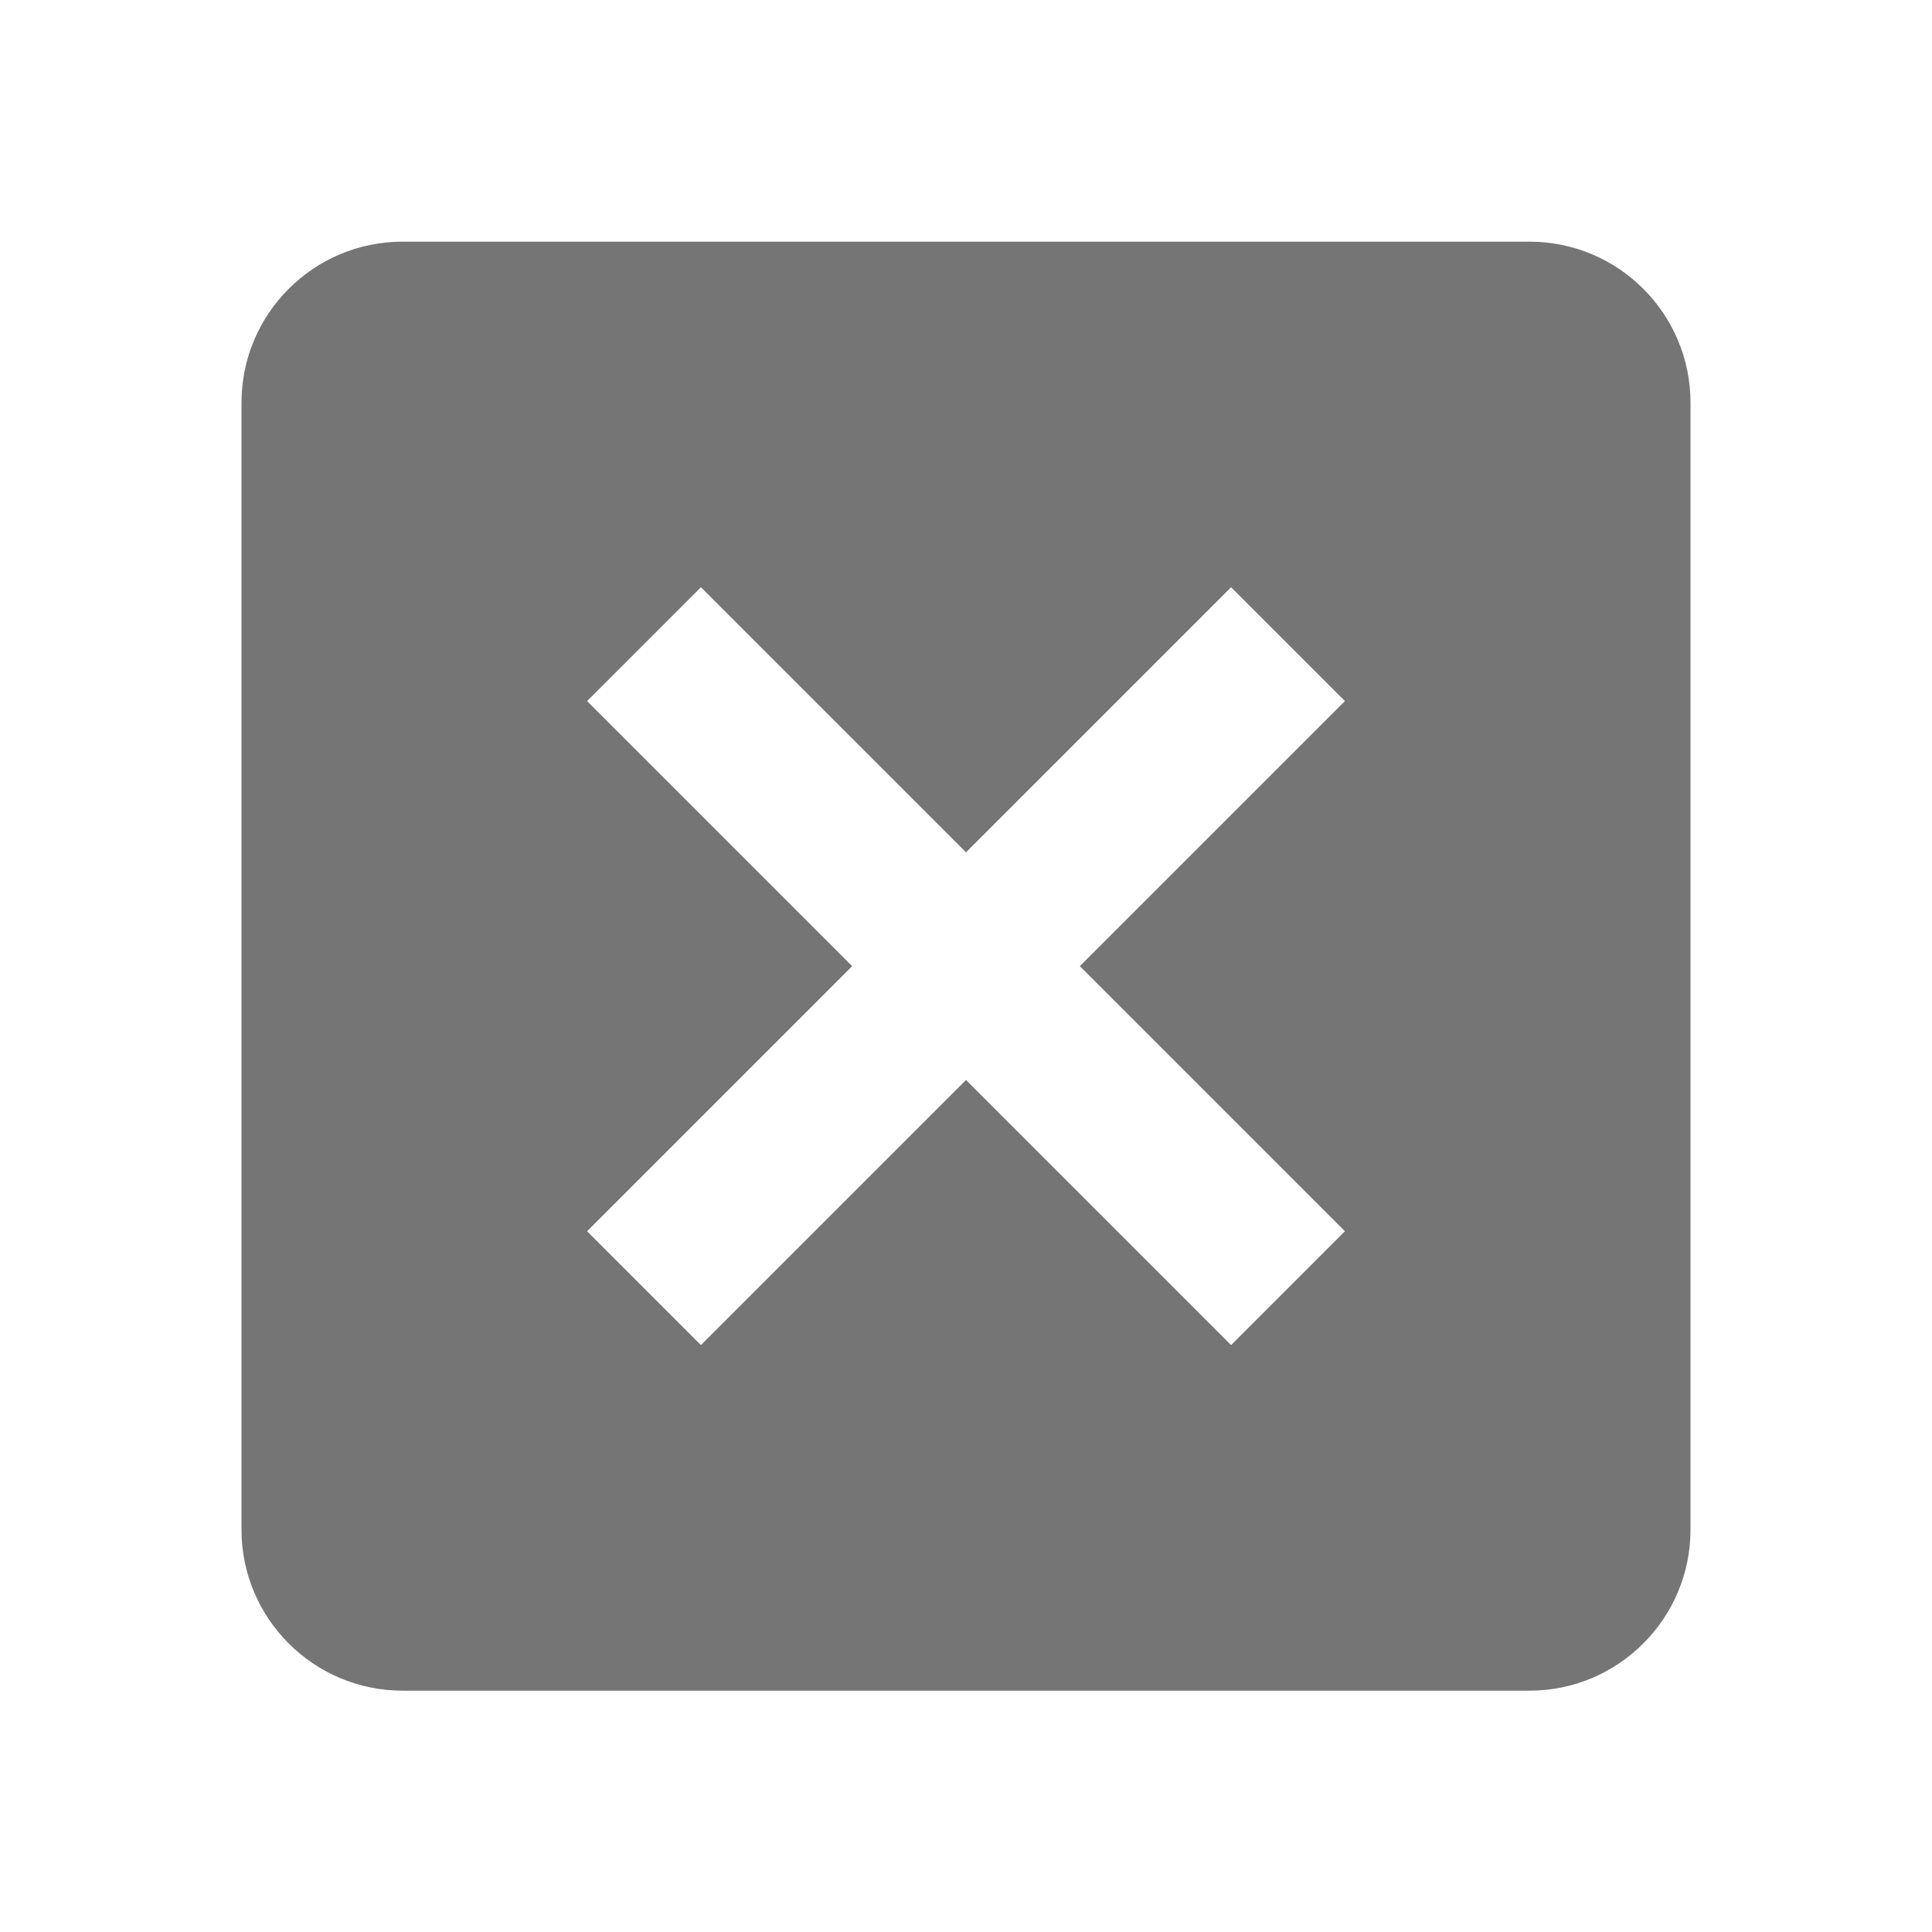 <?xml version="1.0" encoding="utf-8"?>
<!-- Generator: Adobe Illustrator 17.1.0, SVG Export Plug-In . SVG Version: 6.00 Build 0)  -->
<!DOCTYPE svg PUBLIC "-//W3C//DTD SVG 1.1//EN" "http://www.w3.org/Graphics/SVG/1.1/DTD/svg11.dtd">
<svg version="1.1" xmlns="http://www.w3.org/2000/svg" xmlns:xlink="http://www.w3.org/1999/xlink" x="0px" y="0px" width="24px"
	 height="24px" viewBox="0 0 24 24" enable-background="new 0 0 24 24" xml:space="preserve">
<g id="Frame_-_24px">
	<rect y="0.001" fill="none" width="24" height="24"/>
</g>
<g id="Filled_Icons">
	<path fill="#757575" d="M19,3.002H5c-1.103,0-2,0.896-2,2v14c0,1.103,0.897,2,2,2h14c1.104,0,2-0.897,2-2v-14
		C21,3.898,20.104,3.002,19,3.002z M16.707,15.295l-1.414,1.414L12,13.416l-3.293,3.293l-1.414-1.414l3.293-3.293L7.293,8.709
		l1.414-1.414L12,10.588l3.293-3.293l1.414,1.414l-3.293,3.293L16.707,15.295z"/>
</g>
</svg>
